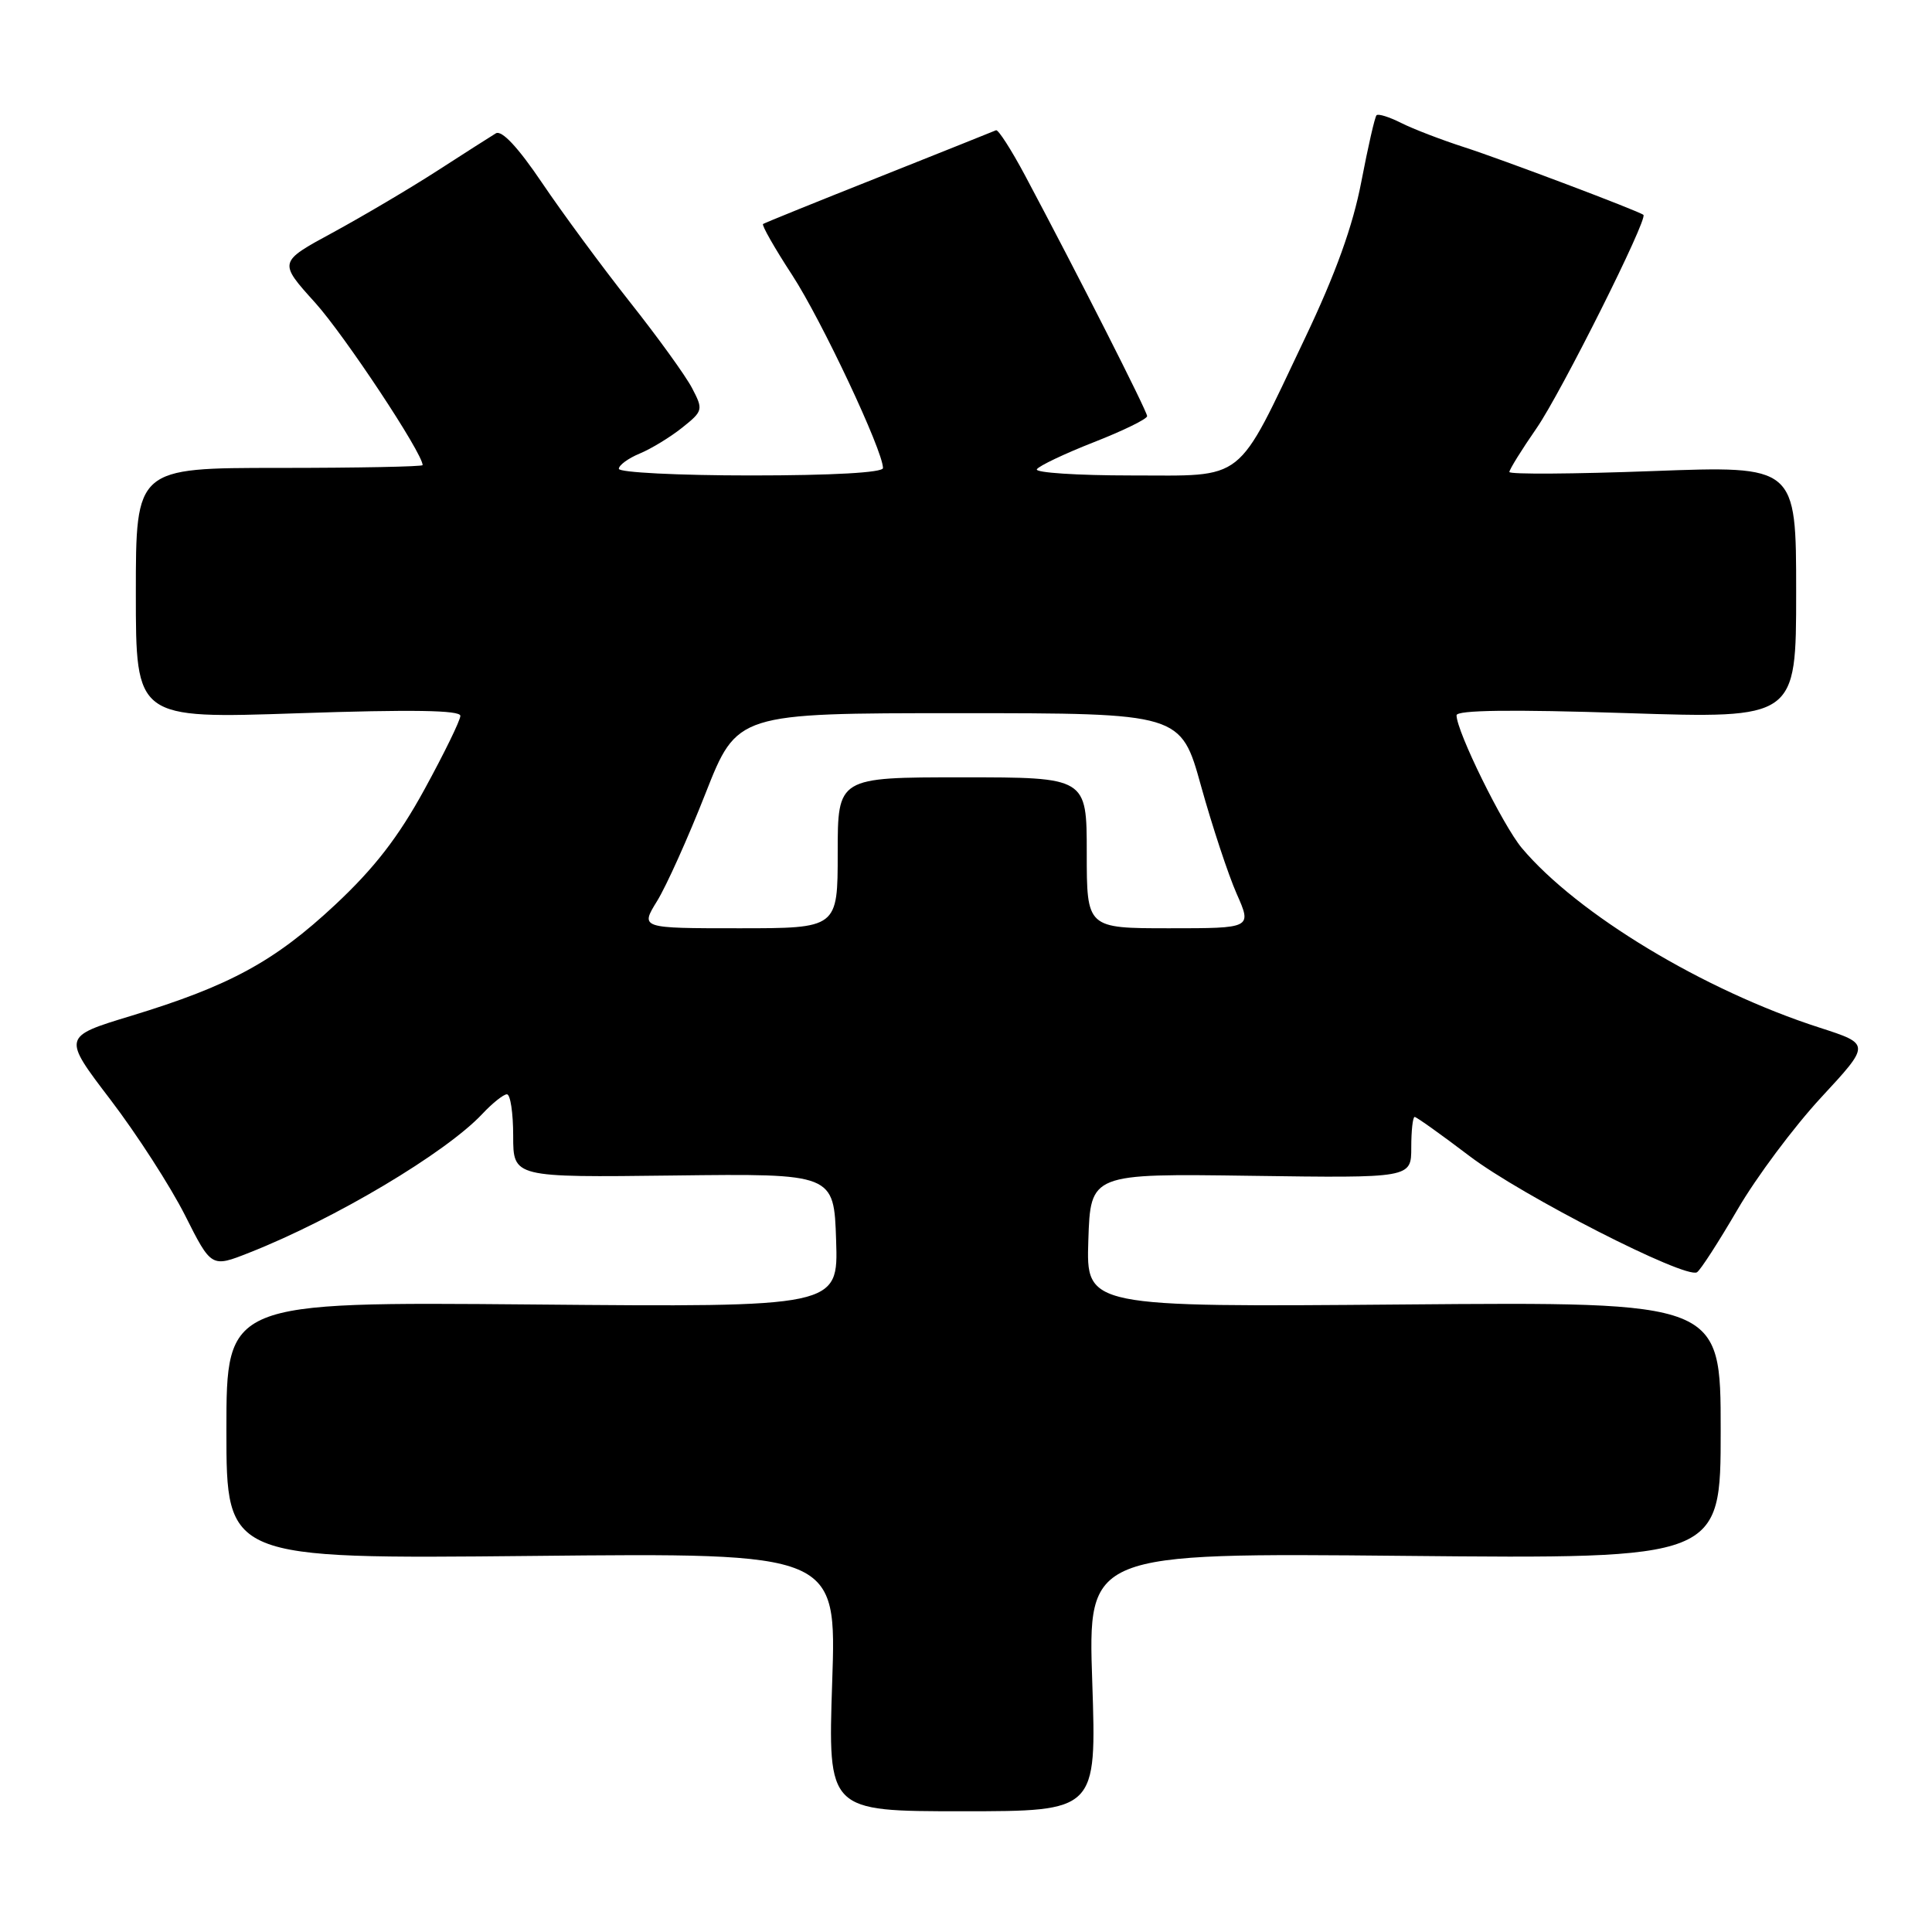 <?xml version="1.0" encoding="UTF-8" standalone="no"?>
<!DOCTYPE svg PUBLIC "-//W3C//DTD SVG 1.1//EN" "http://www.w3.org/Graphics/SVG/1.1/DTD/svg11.dtd" >
<svg xmlns="http://www.w3.org/2000/svg" xmlns:xlink="http://www.w3.org/1999/xlink" version="1.1" viewBox="0 0 256 256">
 <g >
 <path fill="currentColor"
d=" M 144.73 222.88 C 144.15 205.76 144.15 205.76 186.07 206.16 C 228.00 206.56 228.00 206.56 228.00 189.53 C 228.00 172.50 228.00 172.50 185.96 172.85 C 143.92 173.20 143.92 173.20 144.21 164.35 C 144.50 155.50 144.50 155.50 165.75 155.80 C 187.00 156.10 187.00 156.10 187.00 152.05 C 187.00 149.82 187.20 148.00 187.45 148.00 C 187.69 148.00 190.96 150.33 194.70 153.17 C 201.57 158.40 223.35 169.52 224.86 168.58 C 225.32 168.30 227.72 164.57 230.22 160.29 C 232.71 156.00 237.70 149.32 241.31 145.42 C 247.86 138.35 247.86 138.35 241.11 136.17 C 225.77 131.23 209.03 121.13 201.65 112.37 C 199.13 109.36 193.00 96.91 193.00 94.78 C 193.00 94.09 200.27 93.99 215.50 94.49 C 238.00 95.22 238.00 95.22 238.00 78.47 C 238.00 61.71 238.00 61.71 219.00 62.42 C 208.55 62.81 200.00 62.87 200.00 62.54 C 200.00 62.22 201.62 59.60 203.61 56.73 C 206.85 52.04 218.39 28.99 217.76 28.47 C 217.13 27.95 198.95 21.09 194.00 19.50 C 190.97 18.52 187.22 17.08 185.66 16.29 C 184.09 15.50 182.63 15.04 182.40 15.27 C 182.17 15.49 181.27 19.46 180.38 24.09 C 179.26 29.94 176.99 36.25 172.92 44.80 C 163.66 64.25 165.25 63.00 149.87 63.00 C 142.73 63.00 137.11 62.63 137.39 62.18 C 137.67 61.73 141.07 60.11 144.95 58.59 C 148.83 57.07 152.00 55.52 152.00 55.14 C 152.00 54.48 142.79 36.33 135.83 23.26 C 134.00 19.83 132.26 17.13 131.98 17.26 C 131.69 17.39 124.71 20.18 116.48 23.46 C 108.24 26.73 101.33 29.53 101.11 29.68 C 100.90 29.82 102.63 32.87 104.97 36.45 C 108.87 42.44 117.00 59.72 117.00 62.02 C 117.00 62.62 110.31 63.00 99.50 63.00 C 89.88 63.00 82.00 62.60 82.00 62.12 C 82.00 61.64 83.24 60.73 84.76 60.10 C 86.28 59.47 88.81 57.93 90.39 56.67 C 93.16 54.46 93.20 54.29 91.71 51.44 C 90.87 49.82 87.15 44.67 83.45 40.00 C 79.76 35.33 74.52 28.22 71.82 24.22 C 68.64 19.51 66.48 17.20 65.70 17.67 C 65.04 18.07 61.53 20.31 57.89 22.66 C 54.26 25.00 48.04 28.67 44.09 30.82 C 36.89 34.72 36.89 34.72 41.76 40.11 C 45.66 44.44 56.00 60.05 56.00 61.63 C 56.00 61.83 47.45 62.00 37.00 62.00 C 18.00 62.00 18.00 62.00 18.00 78.62 C 18.00 95.24 18.00 95.24 39.50 94.51 C 54.58 94.00 61.00 94.10 61.00 94.85 C 61.00 95.44 58.86 99.82 56.25 104.59 C 52.78 110.94 49.59 115.05 44.40 119.90 C 36.37 127.40 30.44 130.63 17.36 134.61 C 8.27 137.37 8.27 137.37 14.64 145.72 C 18.14 150.31 22.58 157.20 24.51 161.02 C 28.01 167.97 28.01 167.97 33.02 165.99 C 44.37 161.52 59.07 152.76 63.92 147.59 C 65.26 146.16 66.72 145.00 67.17 145.00 C 67.63 145.00 68.00 147.48 68.00 150.51 C 68.00 156.02 68.00 156.02 89.25 155.76 C 110.50 155.50 110.50 155.50 110.79 164.35 C 111.08 173.21 111.08 173.21 70.54 172.85 C 30.00 172.50 30.00 172.50 30.00 189.54 C 30.00 206.57 30.00 206.57 70.43 206.17 C 110.85 205.76 110.85 205.76 110.27 222.88 C 109.70 240.00 109.70 240.00 127.50 240.00 C 145.30 240.00 145.30 240.00 144.73 222.88 Z  M 87.07 119.39 C 88.30 117.40 91.18 110.99 93.48 105.14 C 97.67 94.50 97.67 94.50 127.07 94.50 C 156.47 94.50 156.47 94.50 159.15 104.17 C 160.63 109.49 162.75 115.90 163.86 118.42 C 165.89 123.00 165.89 123.00 154.94 123.00 C 144.00 123.00 144.00 123.00 144.00 113.00 C 144.00 103.00 144.00 103.00 127.50 103.00 C 111.00 103.00 111.00 103.00 111.00 113.00 C 111.00 123.00 111.00 123.00 97.92 123.00 C 84.84 123.00 84.84 123.00 87.07 119.39 Z "/>
</g>
</svg>